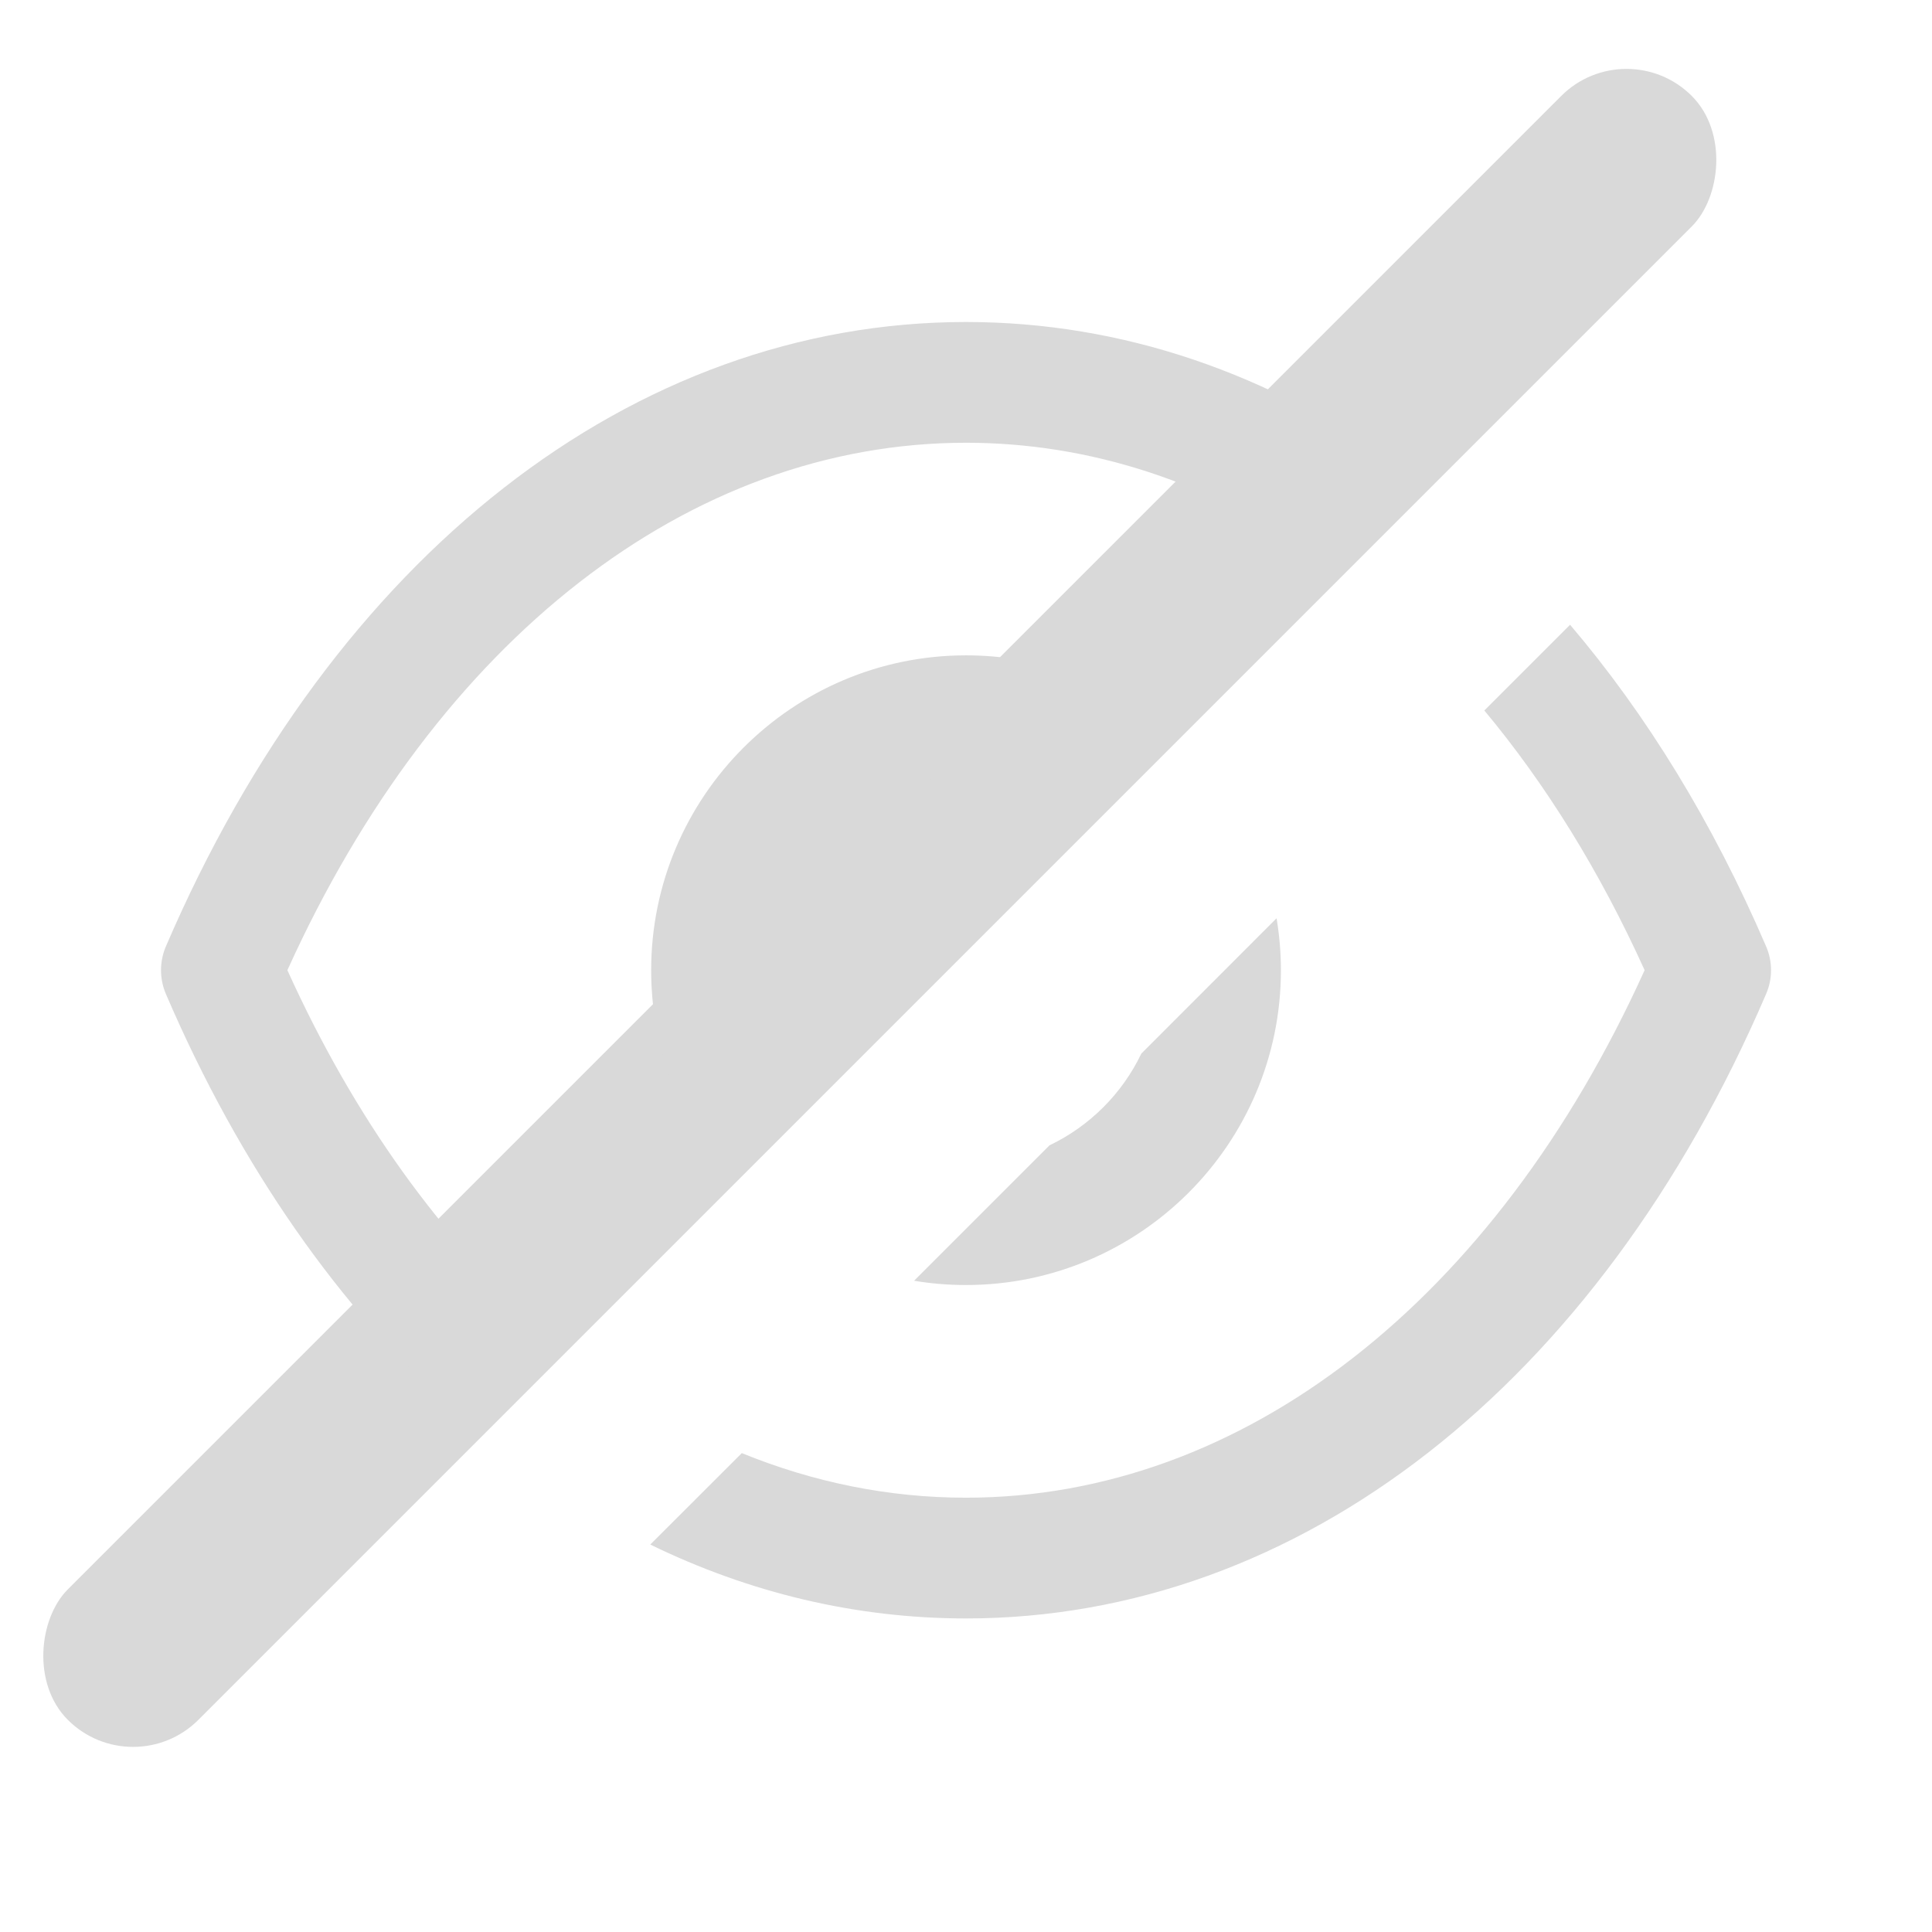 <svg width="24" height="24" viewBox="0 0 24 24" fill="none" xmlns="http://www.w3.org/2000/svg">
<rect x="20.205" y="0.381" width="2.293" height="28.529" rx="1.147" transform="rotate(45 20.205 0.381)" fill="#D9D9D9"/>
<path fill-rule="evenodd" clip-rule="evenodd" d="M17.42 5.819C15.79 4.64 13.943 4.001 12.003 4H11.997C7.862 4.003 4.147 6.902 2.061 11.756C1.98 11.945 1.98 12.159 2.061 12.348C2.983 14.495 4.224 16.259 5.679 17.56L6.743 16.496C5.488 15.394 4.402 13.89 3.57 12.052C5.43 7.944 8.564 5.501 12 5.5C13.537 5.5 15.013 5.989 16.342 6.897L17.42 5.819ZM19.504 7.761L18.439 8.826C19.2 9.738 19.872 10.82 20.43 12.052C18.57 16.161 15.437 18.604 12 18.605C11.041 18.605 10.105 18.414 9.215 18.051L8.078 19.187C9.309 19.787 10.63 20.104 11.997 20.105H12.003C16.139 20.102 19.854 17.203 21.939 12.348C22.021 12.159 22.021 11.945 21.939 11.756C21.278 10.218 20.454 8.877 19.504 7.761ZM11.355 15.91C11.565 15.945 11.78 15.963 12 15.963C14.157 15.963 15.912 14.209 15.912 12.053C15.912 11.833 15.893 11.617 15.858 11.407L14.178 13.088C13.94 13.586 13.535 13.99 13.037 14.228L11.355 15.91ZM13.248 9.99C12.884 9.768 12.456 9.641 12 9.641C10.67 9.641 9.589 10.723 9.589 12.053C9.589 12.509 9.716 12.937 9.938 13.301L8.858 14.38C8.375 13.729 8.089 12.924 8.089 12.053C8.089 9.896 9.843 8.141 12 8.141C12.871 8.141 13.677 8.427 14.328 8.911L13.248 9.99Z" fill="#D9D9D9"/>
</svg>
